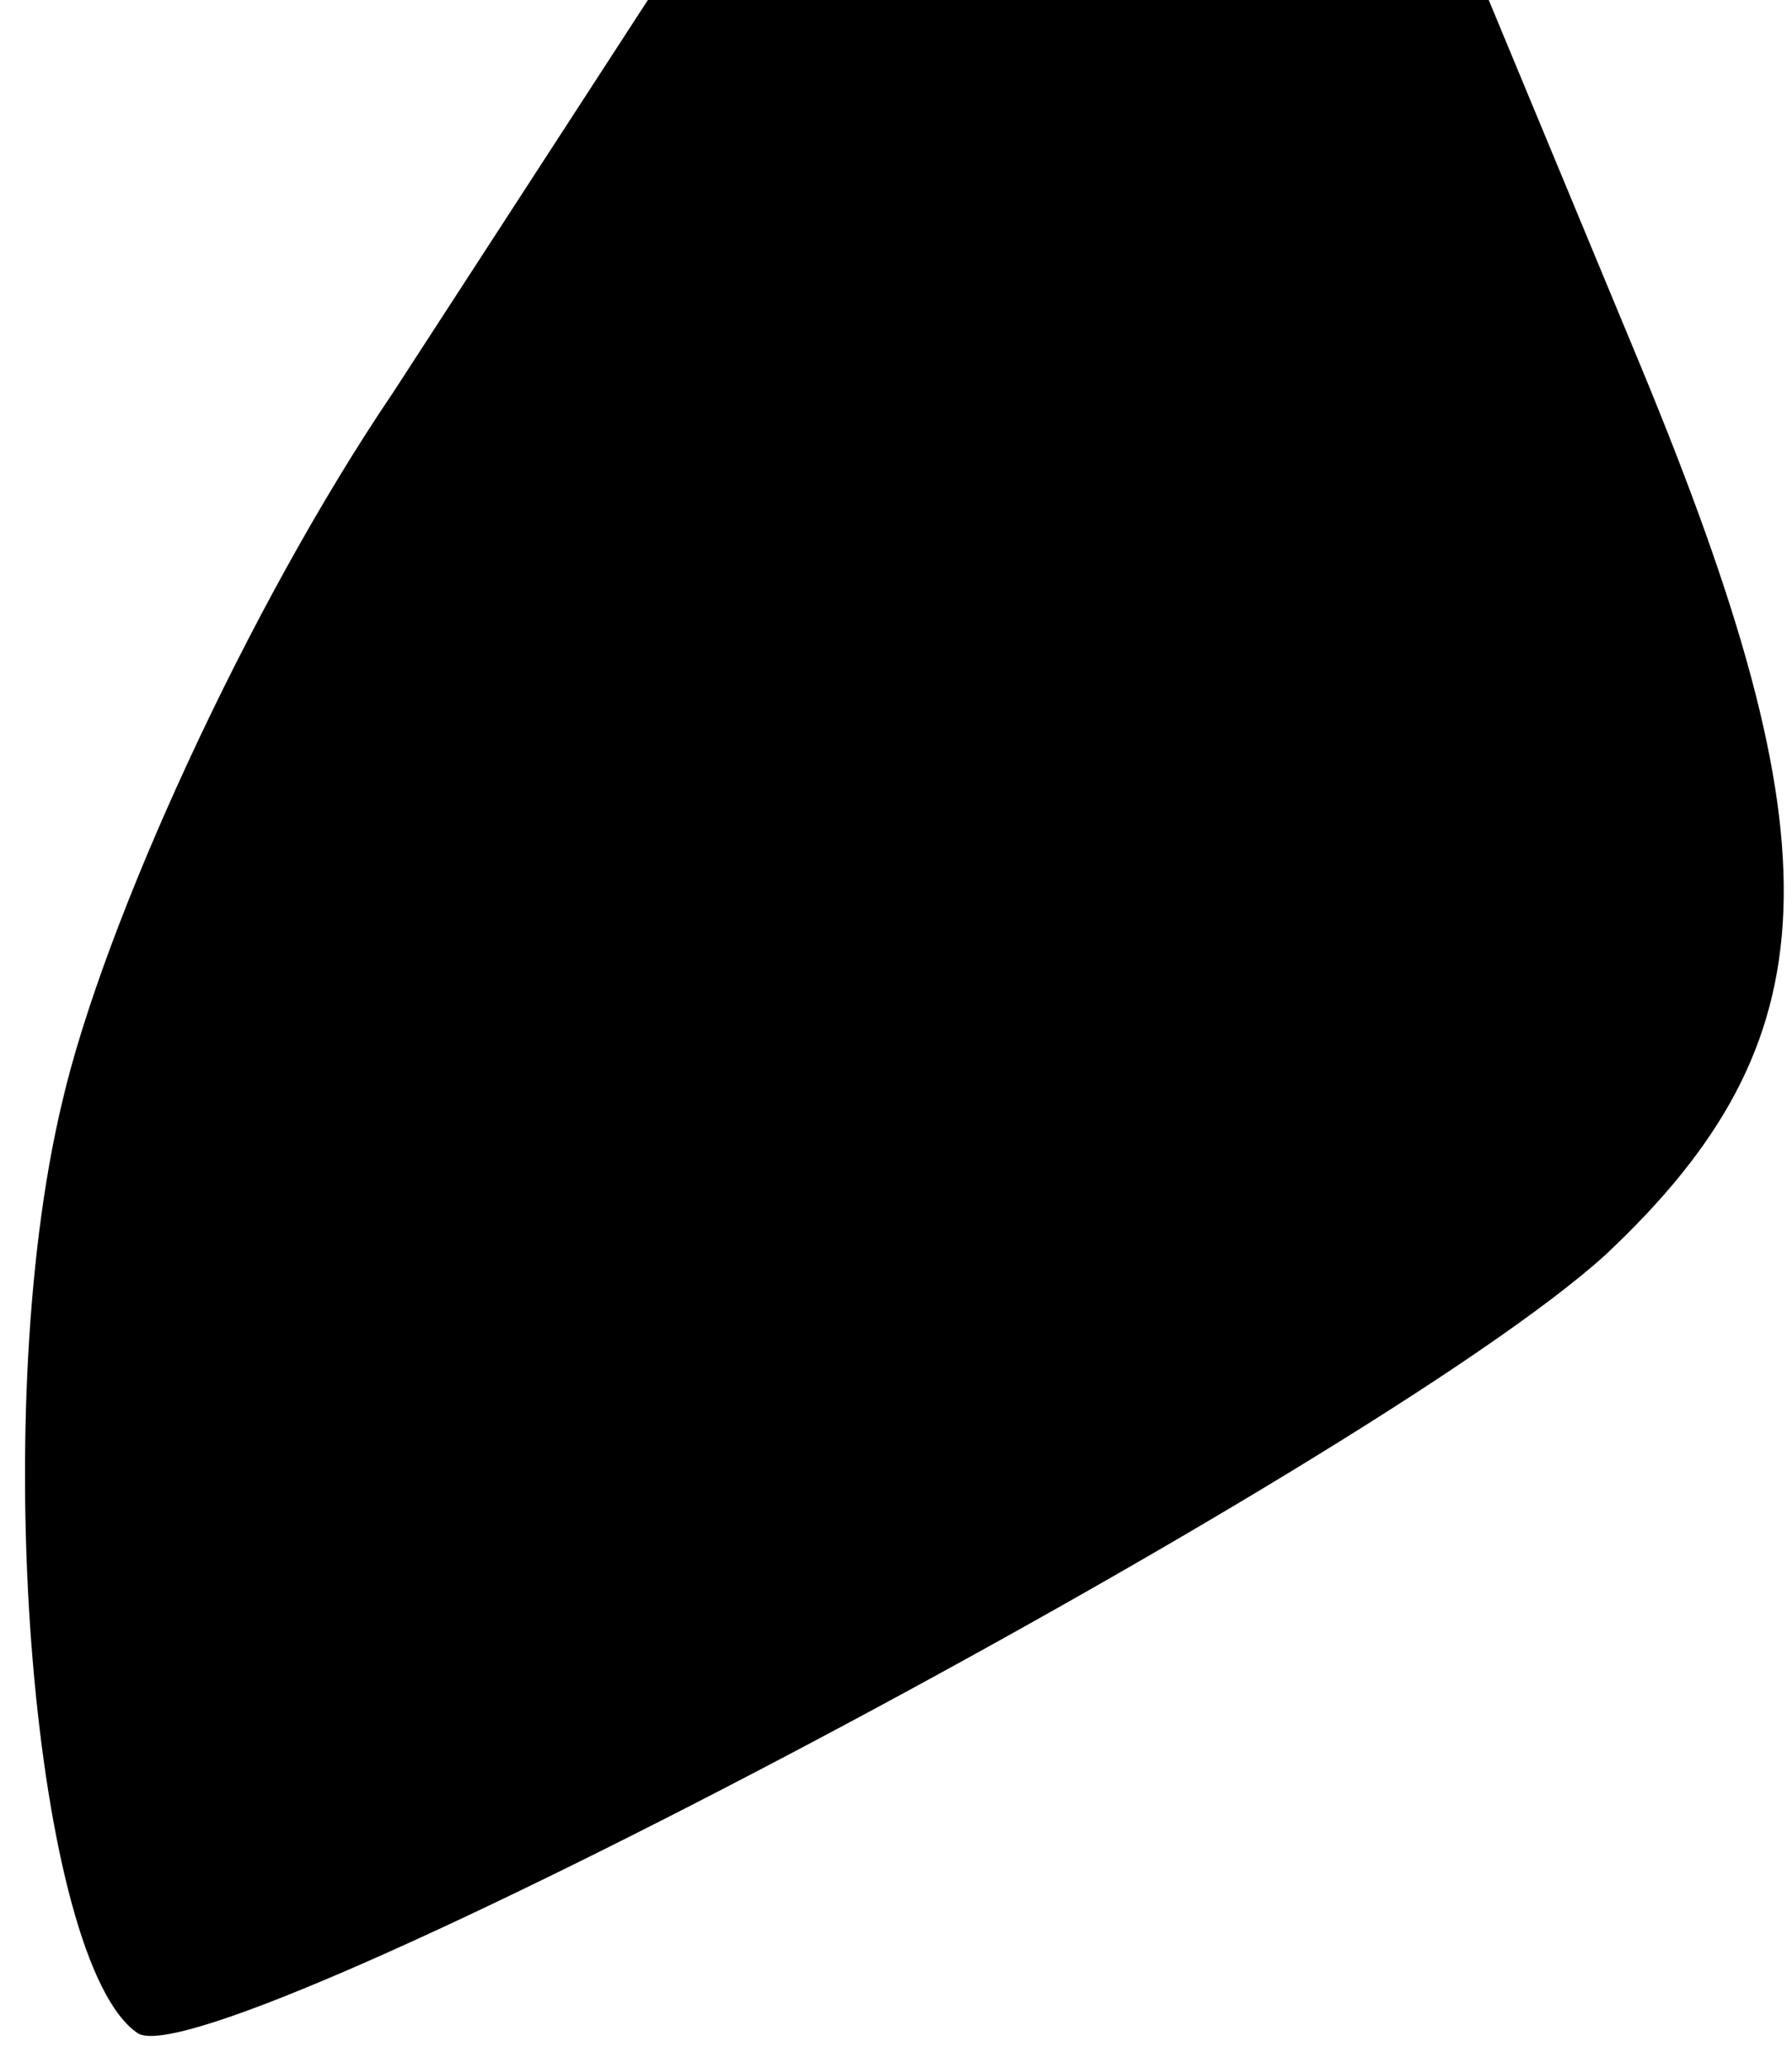 <?xml version="1.0" standalone="no"?>
<!DOCTYPE svg PUBLIC "-//W3C//DTD SVG 20010904//EN"
 "http://www.w3.org/TR/2001/REC-SVG-20010904/DTD/svg10.dtd">
<svg version="1.0" xmlns="http://www.w3.org/2000/svg"
 width="26pt" height="30pt" viewBox="0 0 26 30"
 preserveAspectRatio="xMidYMid meet">
<g transform="translate(0,30) scale(0.1,-0.1)"
fill="#000000" stroke="none">
<path fill="#000000" stroke="none" d="M57 243 c-21 -31 -42 -77 -48 -103 -11
-46 -4 -125 11 -135 11 -7 179 82 213 113 33 31 34 59 5 129 l-22 53 -61 0
-61 0 -37 -57z"/>
</g>
</svg>
